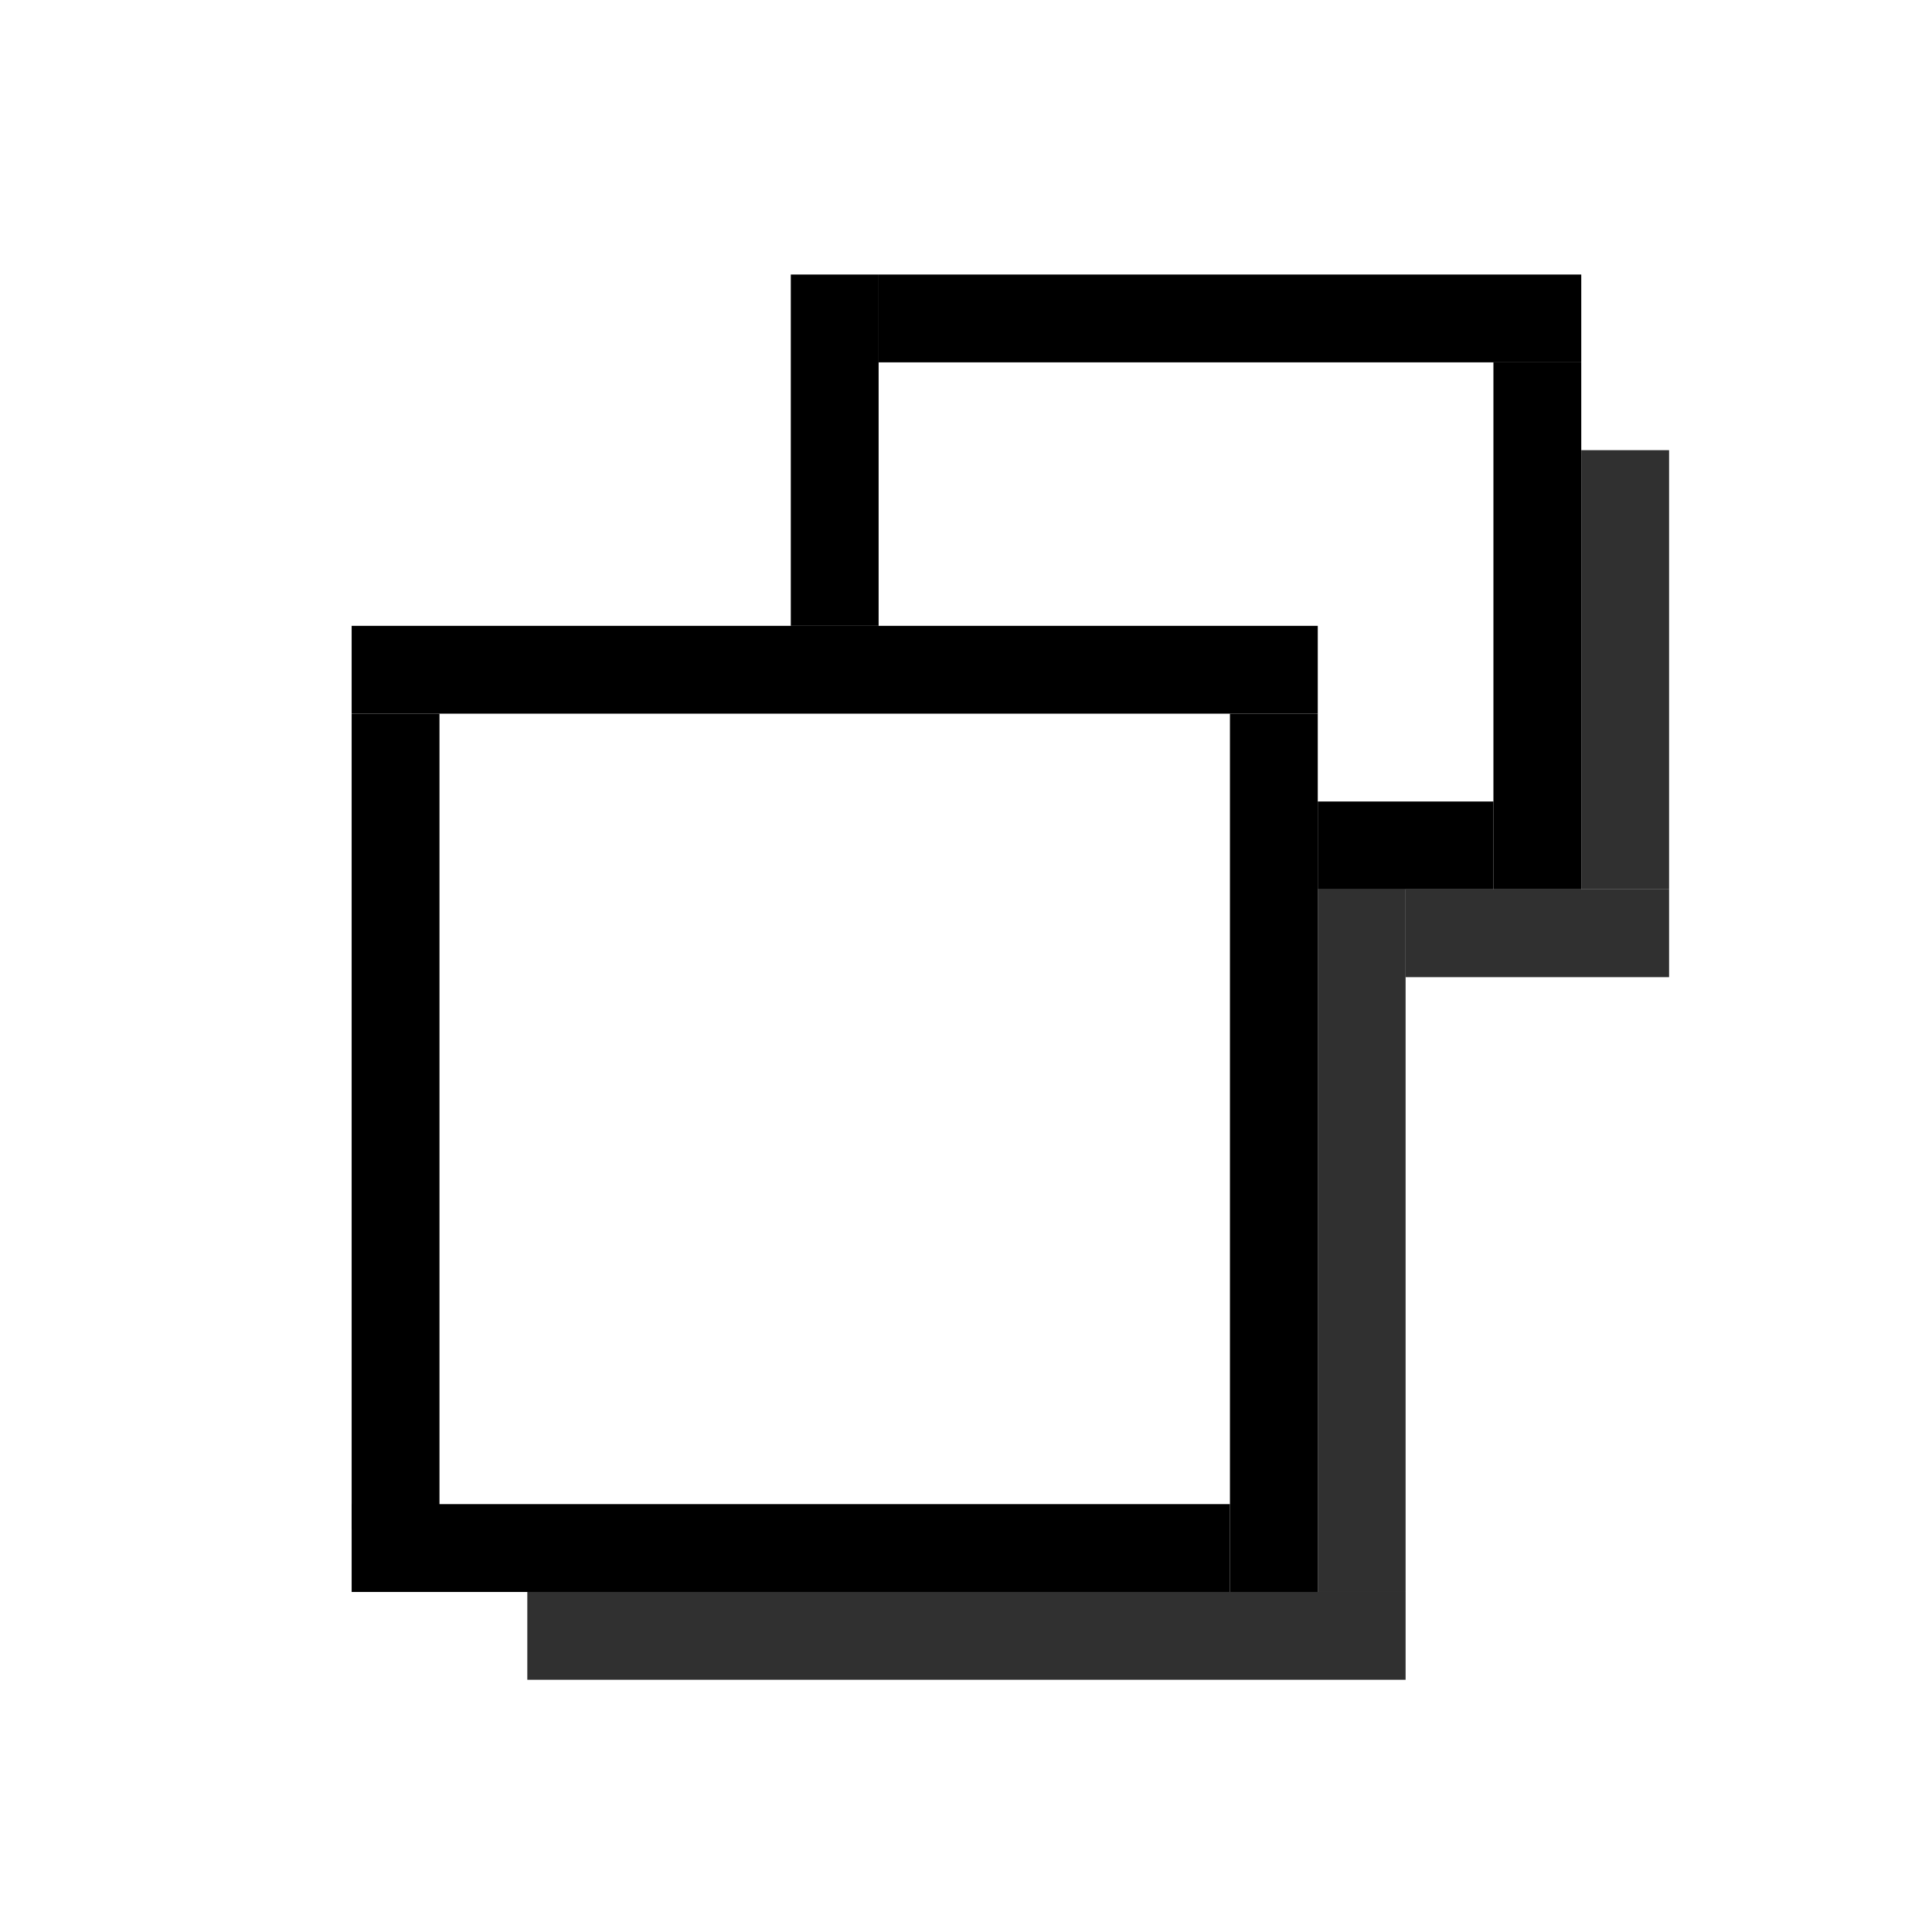<?xml version="1.0" encoding="UTF-8" standalone="no"?>
<svg viewBox="0 0 50 50"
 xmlns="http://www.w3.org/2000/svg" xmlns:xlink="http://www.w3.org/1999/xlink" version="1.2" baseProfile="tiny">
<title>Qt SVG Document</title>
<desc>Generated with Qt</desc>
<defs>
</defs>
<g fill="none" stroke="black" stroke-width="1" fill-rule="evenodd" stroke-linecap="square" stroke-linejoin="bevel" >

<g fill="#303030" fill-opacity="1" stroke="none" transform="matrix(2.273,0,0,2.273,-73.275,-2373.34)"
font-family="Noto Sans" font-size="10" font-weight="400" font-style="normal" 
>
<rect x="38.241" y="1062.27" width="10" height="1"/>
</g>

<g fill="#303030" fill-opacity="1" stroke="none" transform="matrix(0,2.273,-2.273,0,-73.275,-2373.34)"
font-family="Noto Sans" font-size="10" font-weight="400" font-style="normal" 
>
<rect x="1054.27" y="-48.241" width="8" height="1"/>
</g>

<g fill="#000000" fill-opacity="1" stroke="none" transform="matrix(2.273,0,0,2.273,-73.275,-2373.34)"
font-family="Noto Sans" font-size="10" font-weight="400" font-style="normal" 
>
<rect x="36.241" y="1051.27" width="11" height="1"/>
</g>

<g fill="#000000" fill-opacity="1" stroke="none" transform="matrix(2.273,0,0,2.273,-73.275,-2373.34)"
font-family="Noto Sans" font-size="10" font-weight="400" font-style="normal" 
>
<rect x="36.241" y="1052.27" width="1" height="9.286"/>
</g>

<g fill="#000000" fill-opacity="1" stroke="none" transform="matrix(2.273,0,0,2.273,-73.275,-2373.34)"
font-family="Noto Sans" font-size="10" font-weight="400" font-style="normal" 
>
<rect x="36.241" y="1061.27" width="10" height="1"/>
</g>

<g fill="#000000" fill-opacity="1" stroke="none" transform="matrix(2.273,0,0,2.273,-73.275,-2373.34)"
font-family="Noto Sans" font-size="10" font-weight="400" font-style="normal" 
>
<rect x="46.241" y="1052.27" width="1" height="10"/>
</g>

<g fill="#000000" fill-opacity="1" stroke="none" transform="matrix(2.273,0,0,2.273,-73.275,-2373.34)"
font-family="Noto Sans" font-size="10" font-weight="400" font-style="normal" 
>
<rect x="41.241" y="1047.27" width="1" height="4"/>
</g>

<g fill="#000000" fill-opacity="1" stroke="none" transform="matrix(2.273,0,0,2.273,-73.275,-2373.34)"
font-family="Noto Sans" font-size="10" font-weight="400" font-style="normal" 
>
<rect x="42.241" y="1047.27" width="8" height="1"/>
</g>

<g fill="#000000" fill-opacity="1" stroke="none" transform="matrix(2.273,0,0,2.273,-73.275,-2373.34)"
font-family="Noto Sans" font-size="10" font-weight="400" font-style="normal" 
>
<rect x="49.241" y="1048.27" width="1" height="6"/>
</g>

<g fill="#000000" fill-opacity="1" stroke="none" transform="matrix(2.273,0,0,2.273,-73.275,-2373.34)"
font-family="Noto Sans" font-size="10" font-weight="400" font-style="normal" 
>
<rect x="47.241" y="1053.27" width="2" height="1"/>
</g>

<g fill="#303030" fill-opacity="1" stroke="none" transform="matrix(0,2.273,-2.273,0,-73.275,-2373.34)"
font-family="Noto Sans" font-size="10" font-weight="400" font-style="normal" 
>
<rect x="1049.27" y="-51.241" width="5" height="1"/>
</g>

<g fill="#303030" fill-opacity="1" stroke="none" transform="matrix(2.273,0,0,2.273,-73.275,-2373.34)"
font-family="Noto Sans" font-size="10" font-weight="400" font-style="normal" 
>
<rect x="48.241" y="1054.27" width="3" height="1"/>
</g>

<g fill="none" stroke="#000000" stroke-opacity="1" stroke-width="1" stroke-linecap="square" stroke-linejoin="bevel" transform="matrix(1,0,0,1,0,0)"
font-family="Noto Sans" font-size="10" font-weight="400" font-style="normal" 
>
</g>
</g>
</svg>
